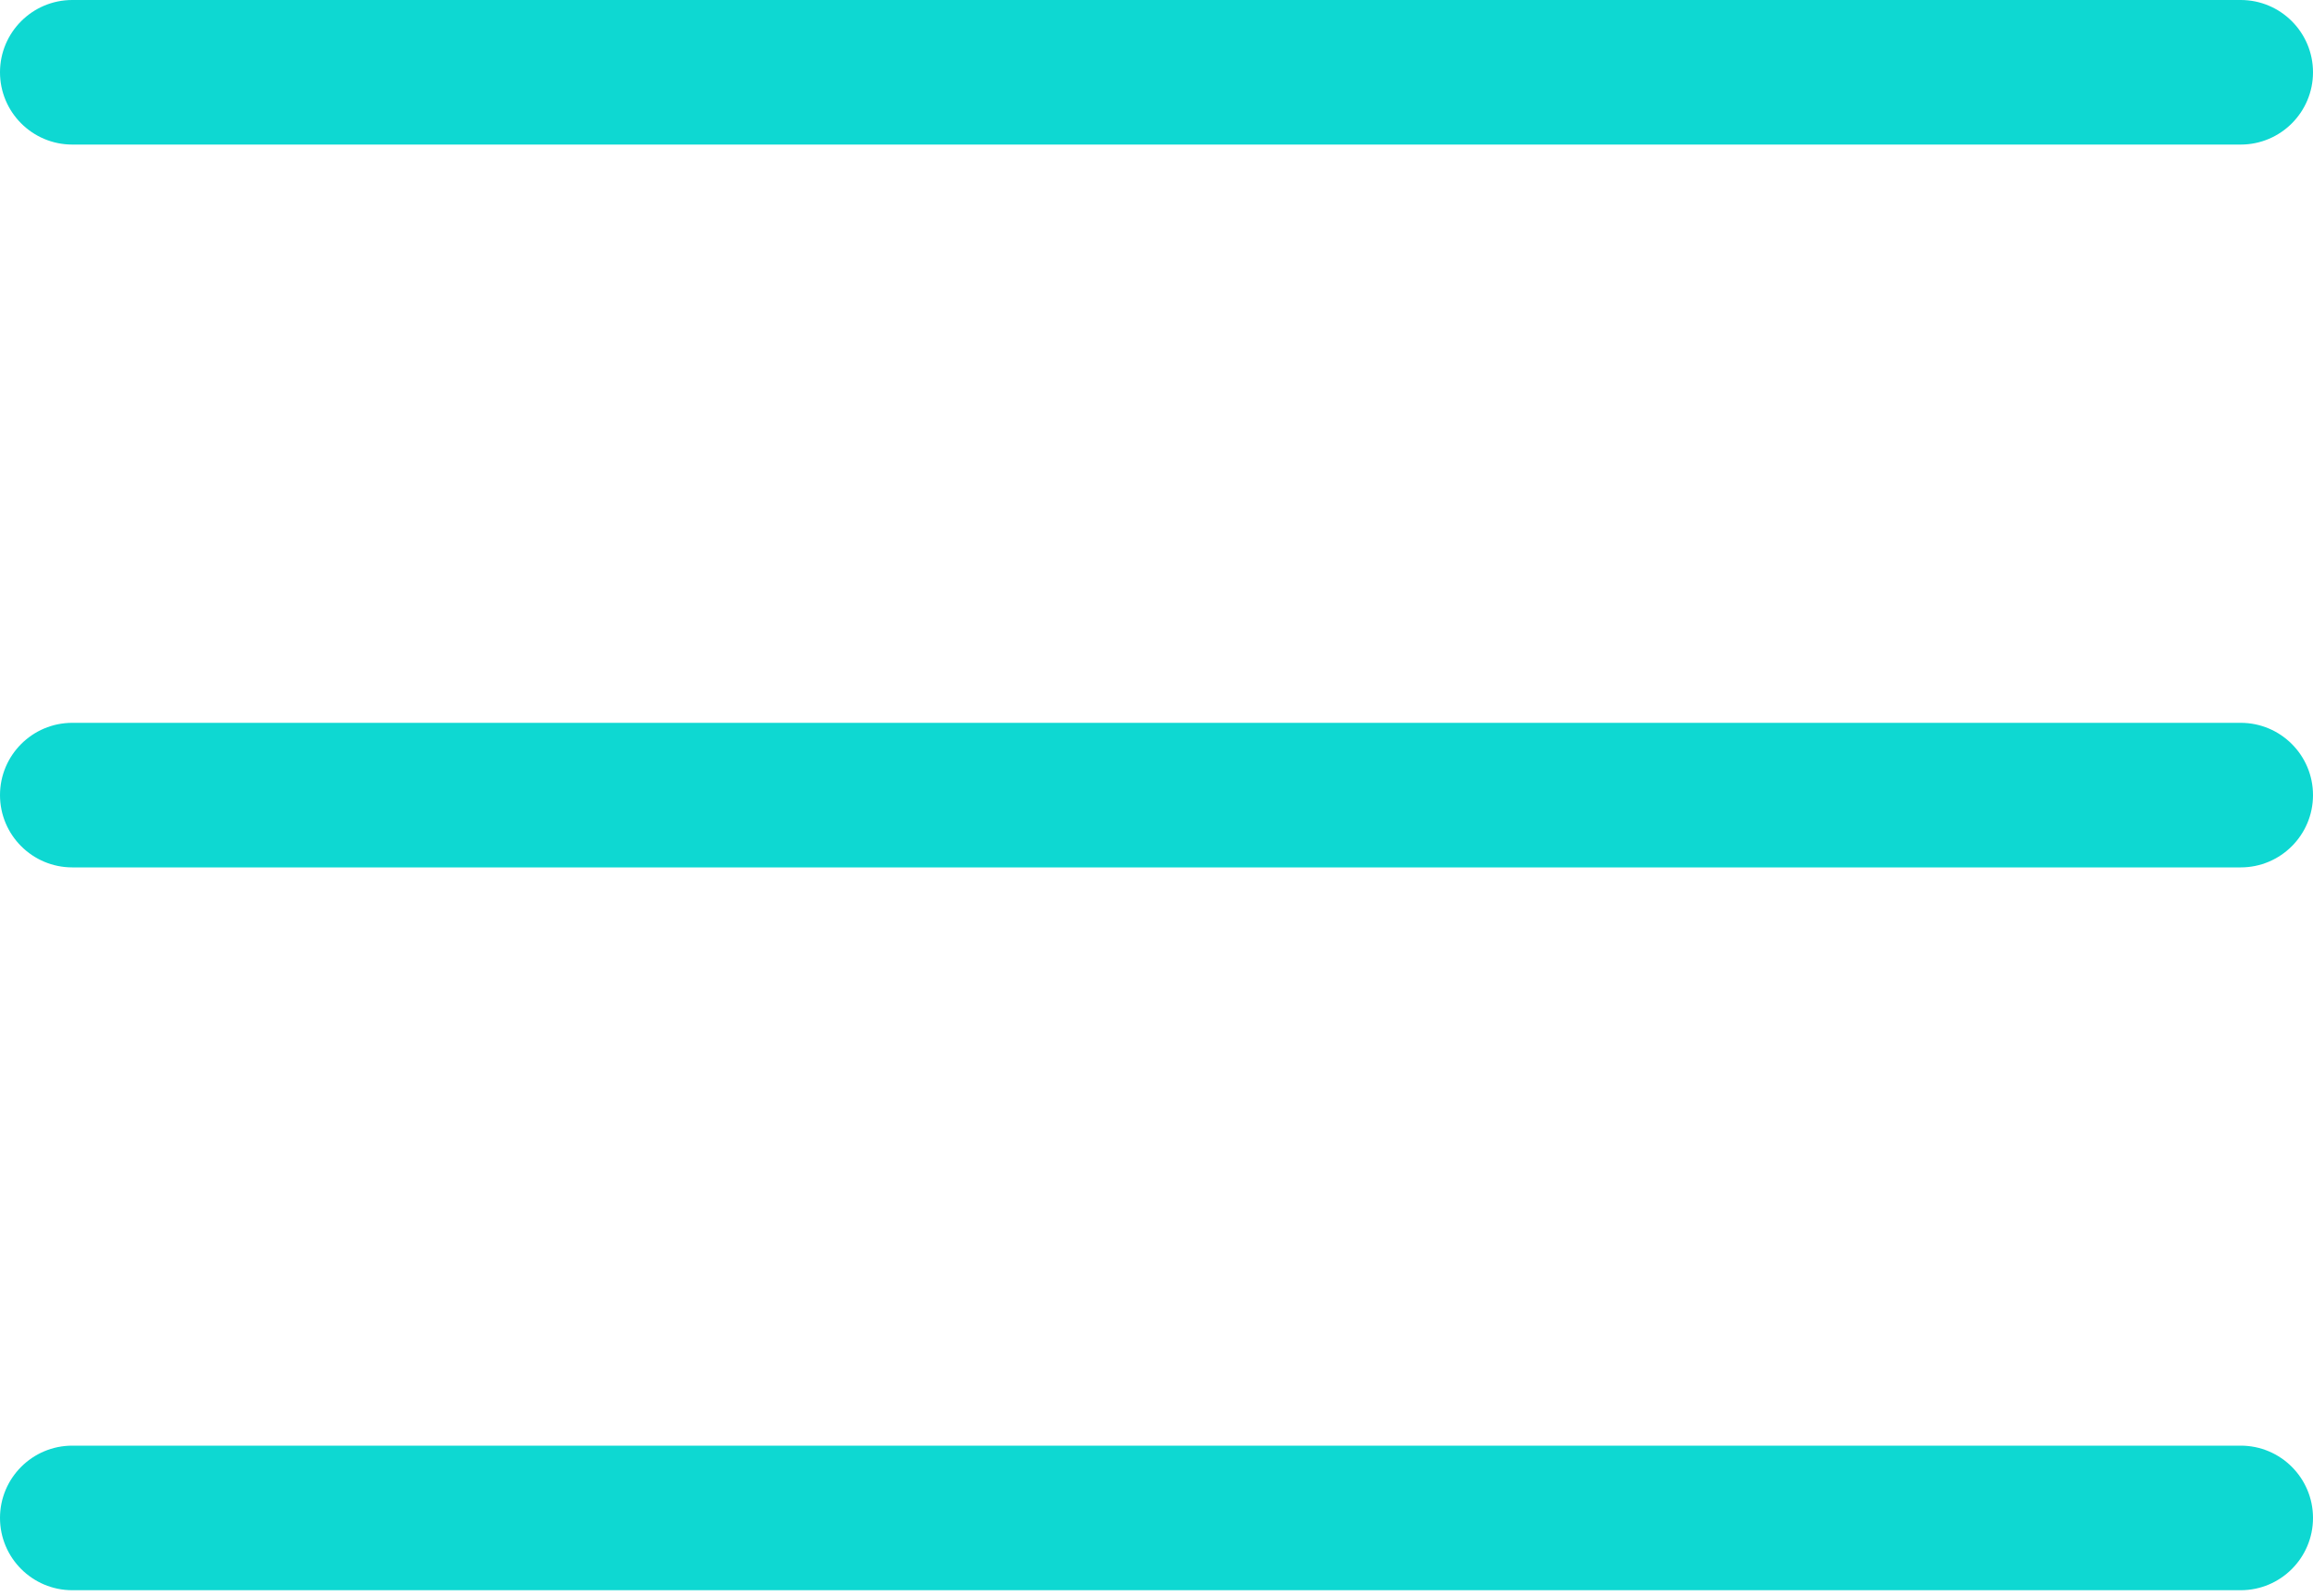 <svg width="100" height="69" viewBox="0 0 100 69" fill="none" xmlns="http://www.w3.org/2000/svg">
<path fill-rule="evenodd" clip-rule="evenodd" d="M3.125 6.25H96.875C98.6 6.25 100 4.85 100 3.125C100 1.4 98.6 0 96.875 0H3.125C1.4 0 0 1.4 0 3.125C0 4.85 1.4 6.25 3.125 6.25" fill="#0ED8D2"/>
<path fill-rule="evenodd" clip-rule="evenodd" d="M96.875 31.25H3.125C1.4 31.25 0 32.65 0 34.375C0 36.1 1.4 37.5 3.125 37.5H96.875C98.6 37.5 100 36.1 100 34.375C100 32.65 98.6 31.25 96.875 31.25" fill="#0ED8D2"/>
<path fill-rule="evenodd" clip-rule="evenodd" d="M96.875 62.5H3.125C1.4 62.5 0 63.9 0 65.625C0 67.35 1.4 68.75 3.125 68.75H96.875C98.6 68.75 100 67.35 100 65.625C100 63.9 98.6 62.5 96.875 62.5" fill="#0ED8D2"/>
</svg>
